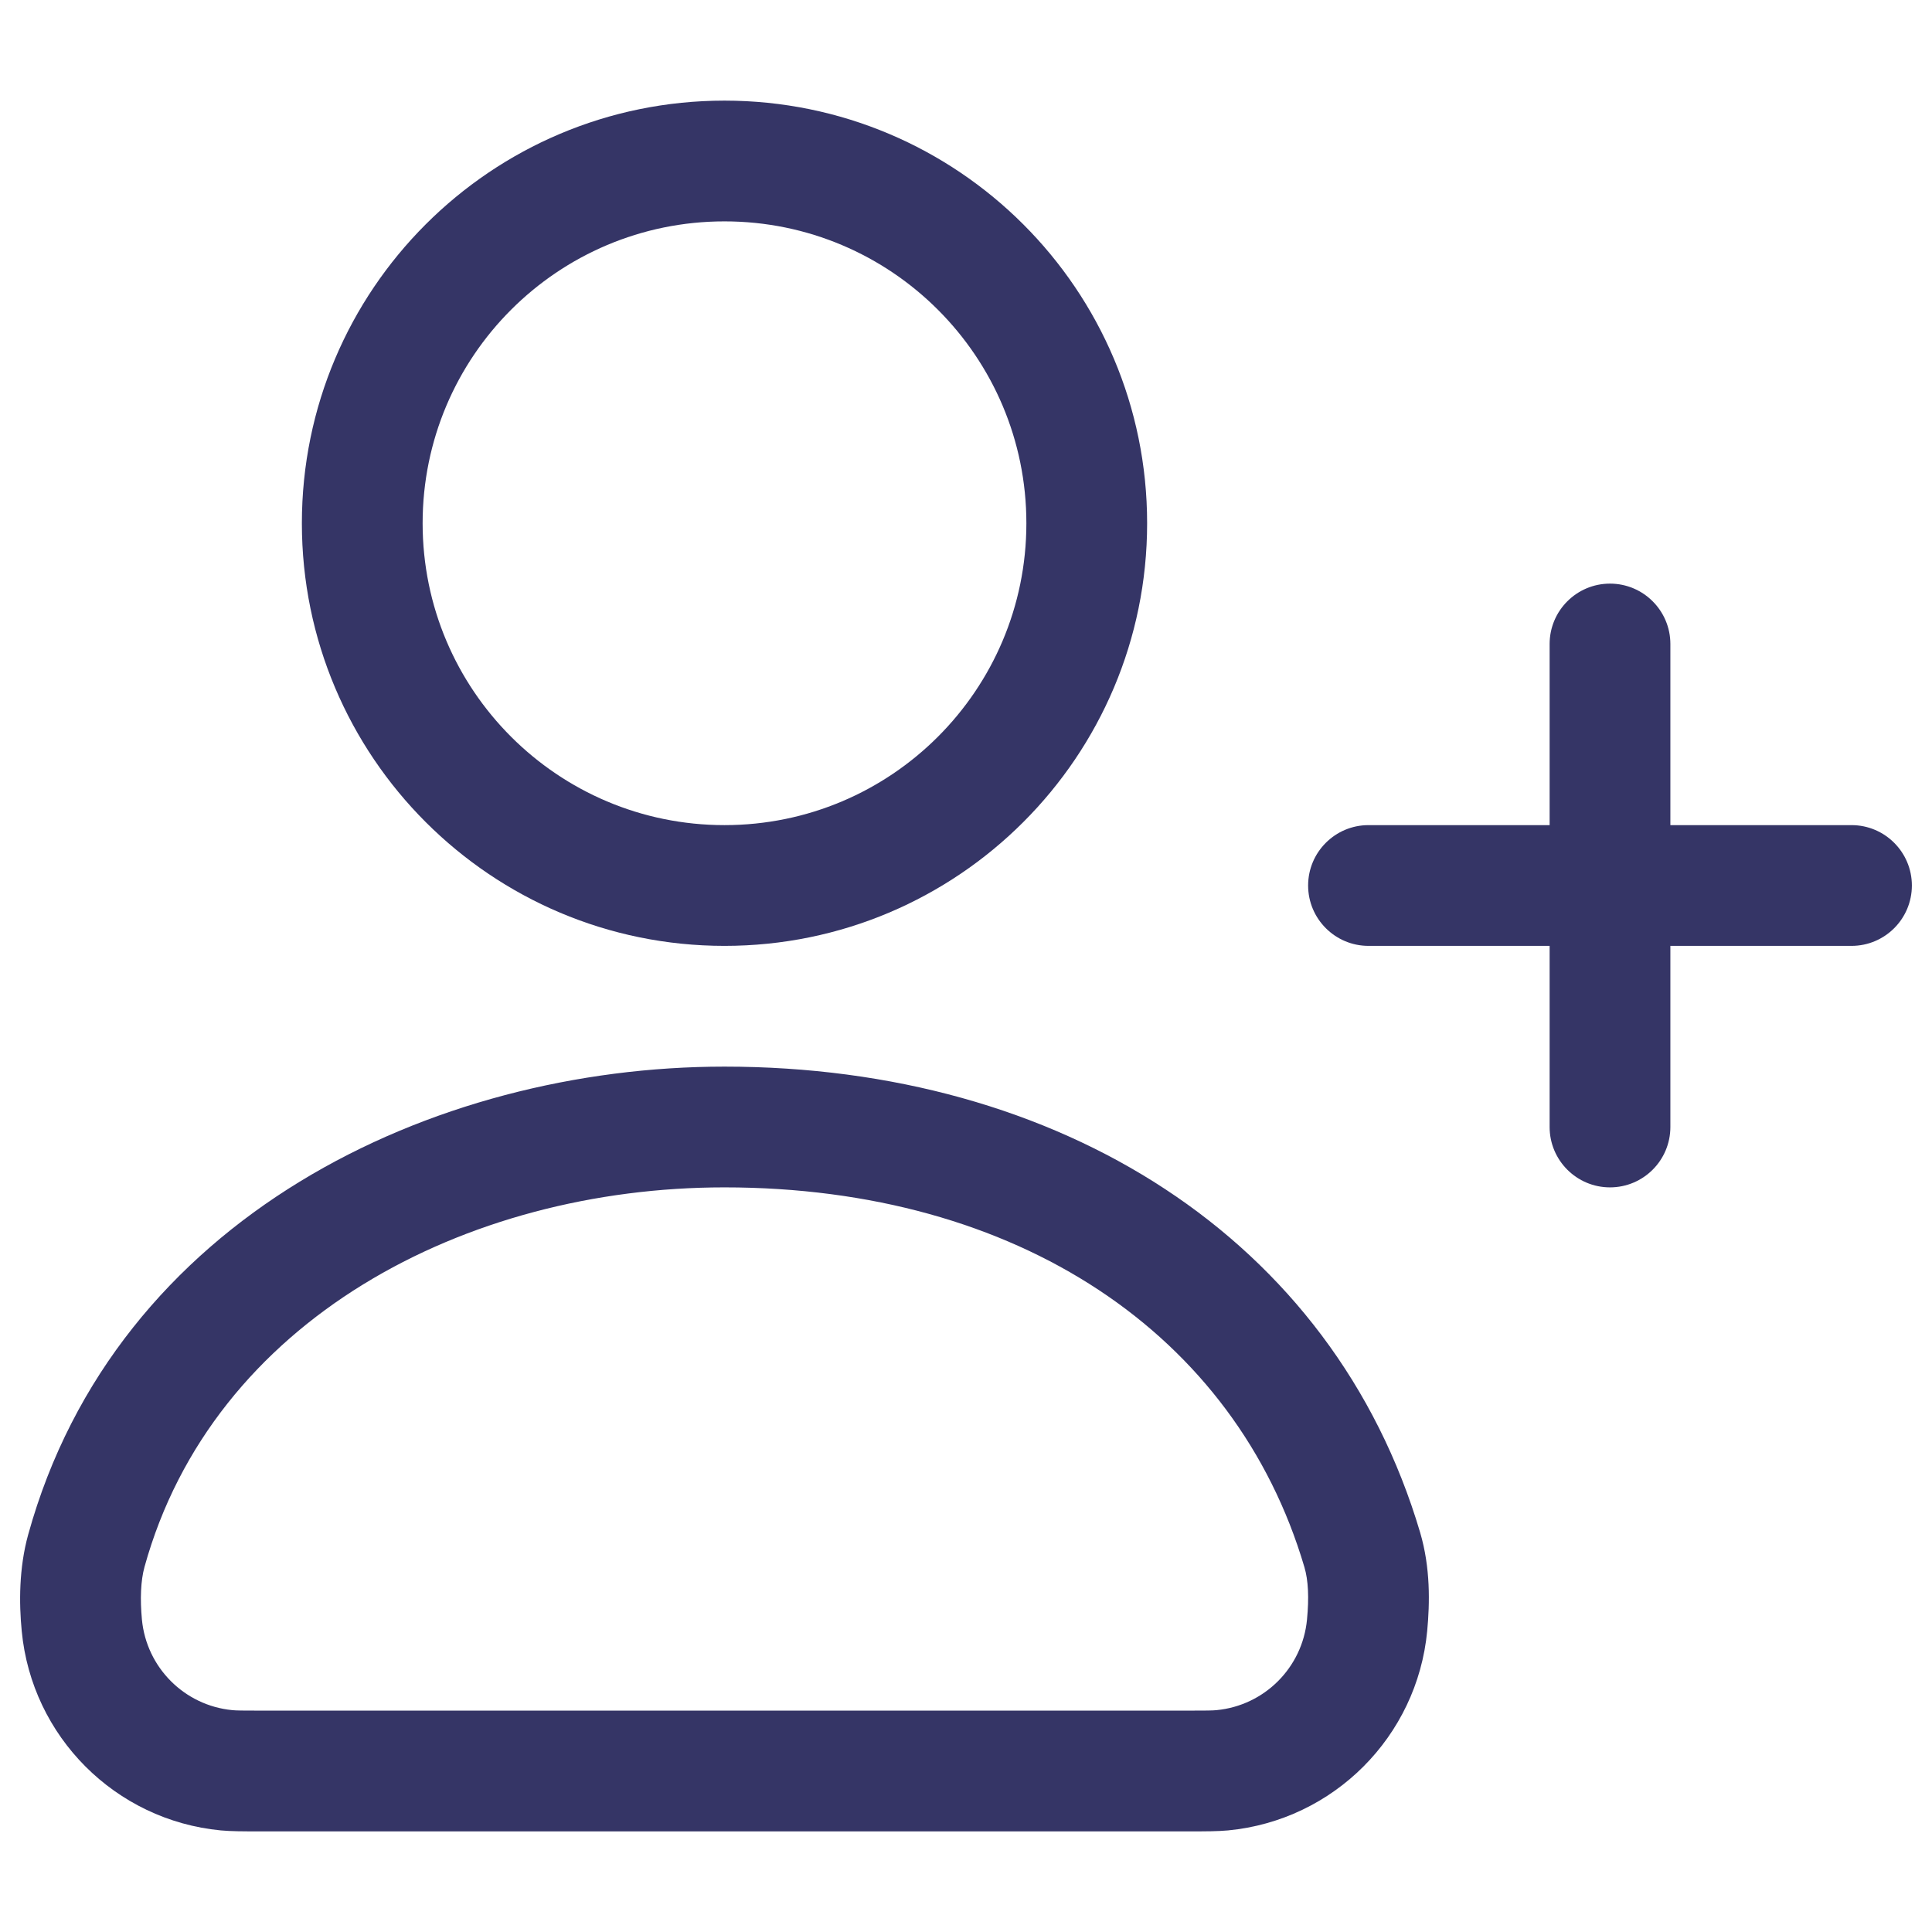 <svg width="24" height="24" viewBox="0 0 24 24" fill="none" xmlns="http://www.w3.org/2000/svg">
<path fill-rule="evenodd" clip-rule="evenodd" d="M9 1.25C6.101 1.25 3.75 3.6 3.75 6.5C3.75 9.399 6.101 11.75 9 11.75C11.899 11.75 14.25 9.399 14.25 6.5C14.25 3.6 11.899 1.25 9 1.25ZM5.25 6.5C5.25 4.429 6.929 2.75 9 2.75C11.071 2.75 12.75 4.429 12.75 6.5C12.75 8.571 11.071 10.25 9 10.25C6.929 10.25 5.25 8.571 5.25 6.5Z" fill="#353566"/>
<path fill-rule="evenodd" clip-rule="evenodd" d="M8.999 13.25C5.374 13.25 1.441 15.121 0.35 19.064C0.235 19.48 0.236 19.913 0.27 20.262C0.395 21.573 1.432 22.612 2.743 22.738C2.875 22.75 3.022 22.75 3.212 22.75H14.786C14.977 22.75 15.124 22.75 15.255 22.738C16.567 22.612 17.604 21.573 17.729 20.262C17.762 19.912 17.77 19.474 17.642 19.039C16.558 15.374 13.153 13.25 8.999 13.25ZM1.795 19.465C2.644 16.398 5.779 14.75 8.999 14.75C12.643 14.75 15.349 16.574 16.203 19.465C16.253 19.632 16.262 19.849 16.236 20.119C16.179 20.716 15.707 21.187 15.112 21.244C15.062 21.249 14.993 21.25 14.751 21.25H3.248C3.005 21.25 2.937 21.249 2.886 21.244C2.292 21.187 1.82 20.716 1.763 20.119C1.739 19.864 1.748 19.635 1.795 19.465Z" fill="#353566"/>
<path d="M23.75 11C23.75 11.414 23.414 11.75 23 11.75H20.75V14C20.75 14.414 20.414 14.75 20 14.75C19.586 14.75 19.25 14.414 19.25 14V11.75H17C16.586 11.75 16.25 11.414 16.25 11C16.25 10.586 16.586 10.25 17 10.25H19.25V8C19.25 7.586 19.586 7.25 20 7.25C20.414 7.25 20.75 7.586 20.75 8V10.25H23C23.414 10.25 23.75 10.586 23.75 11Z" fill="#353566"/>
</svg>
